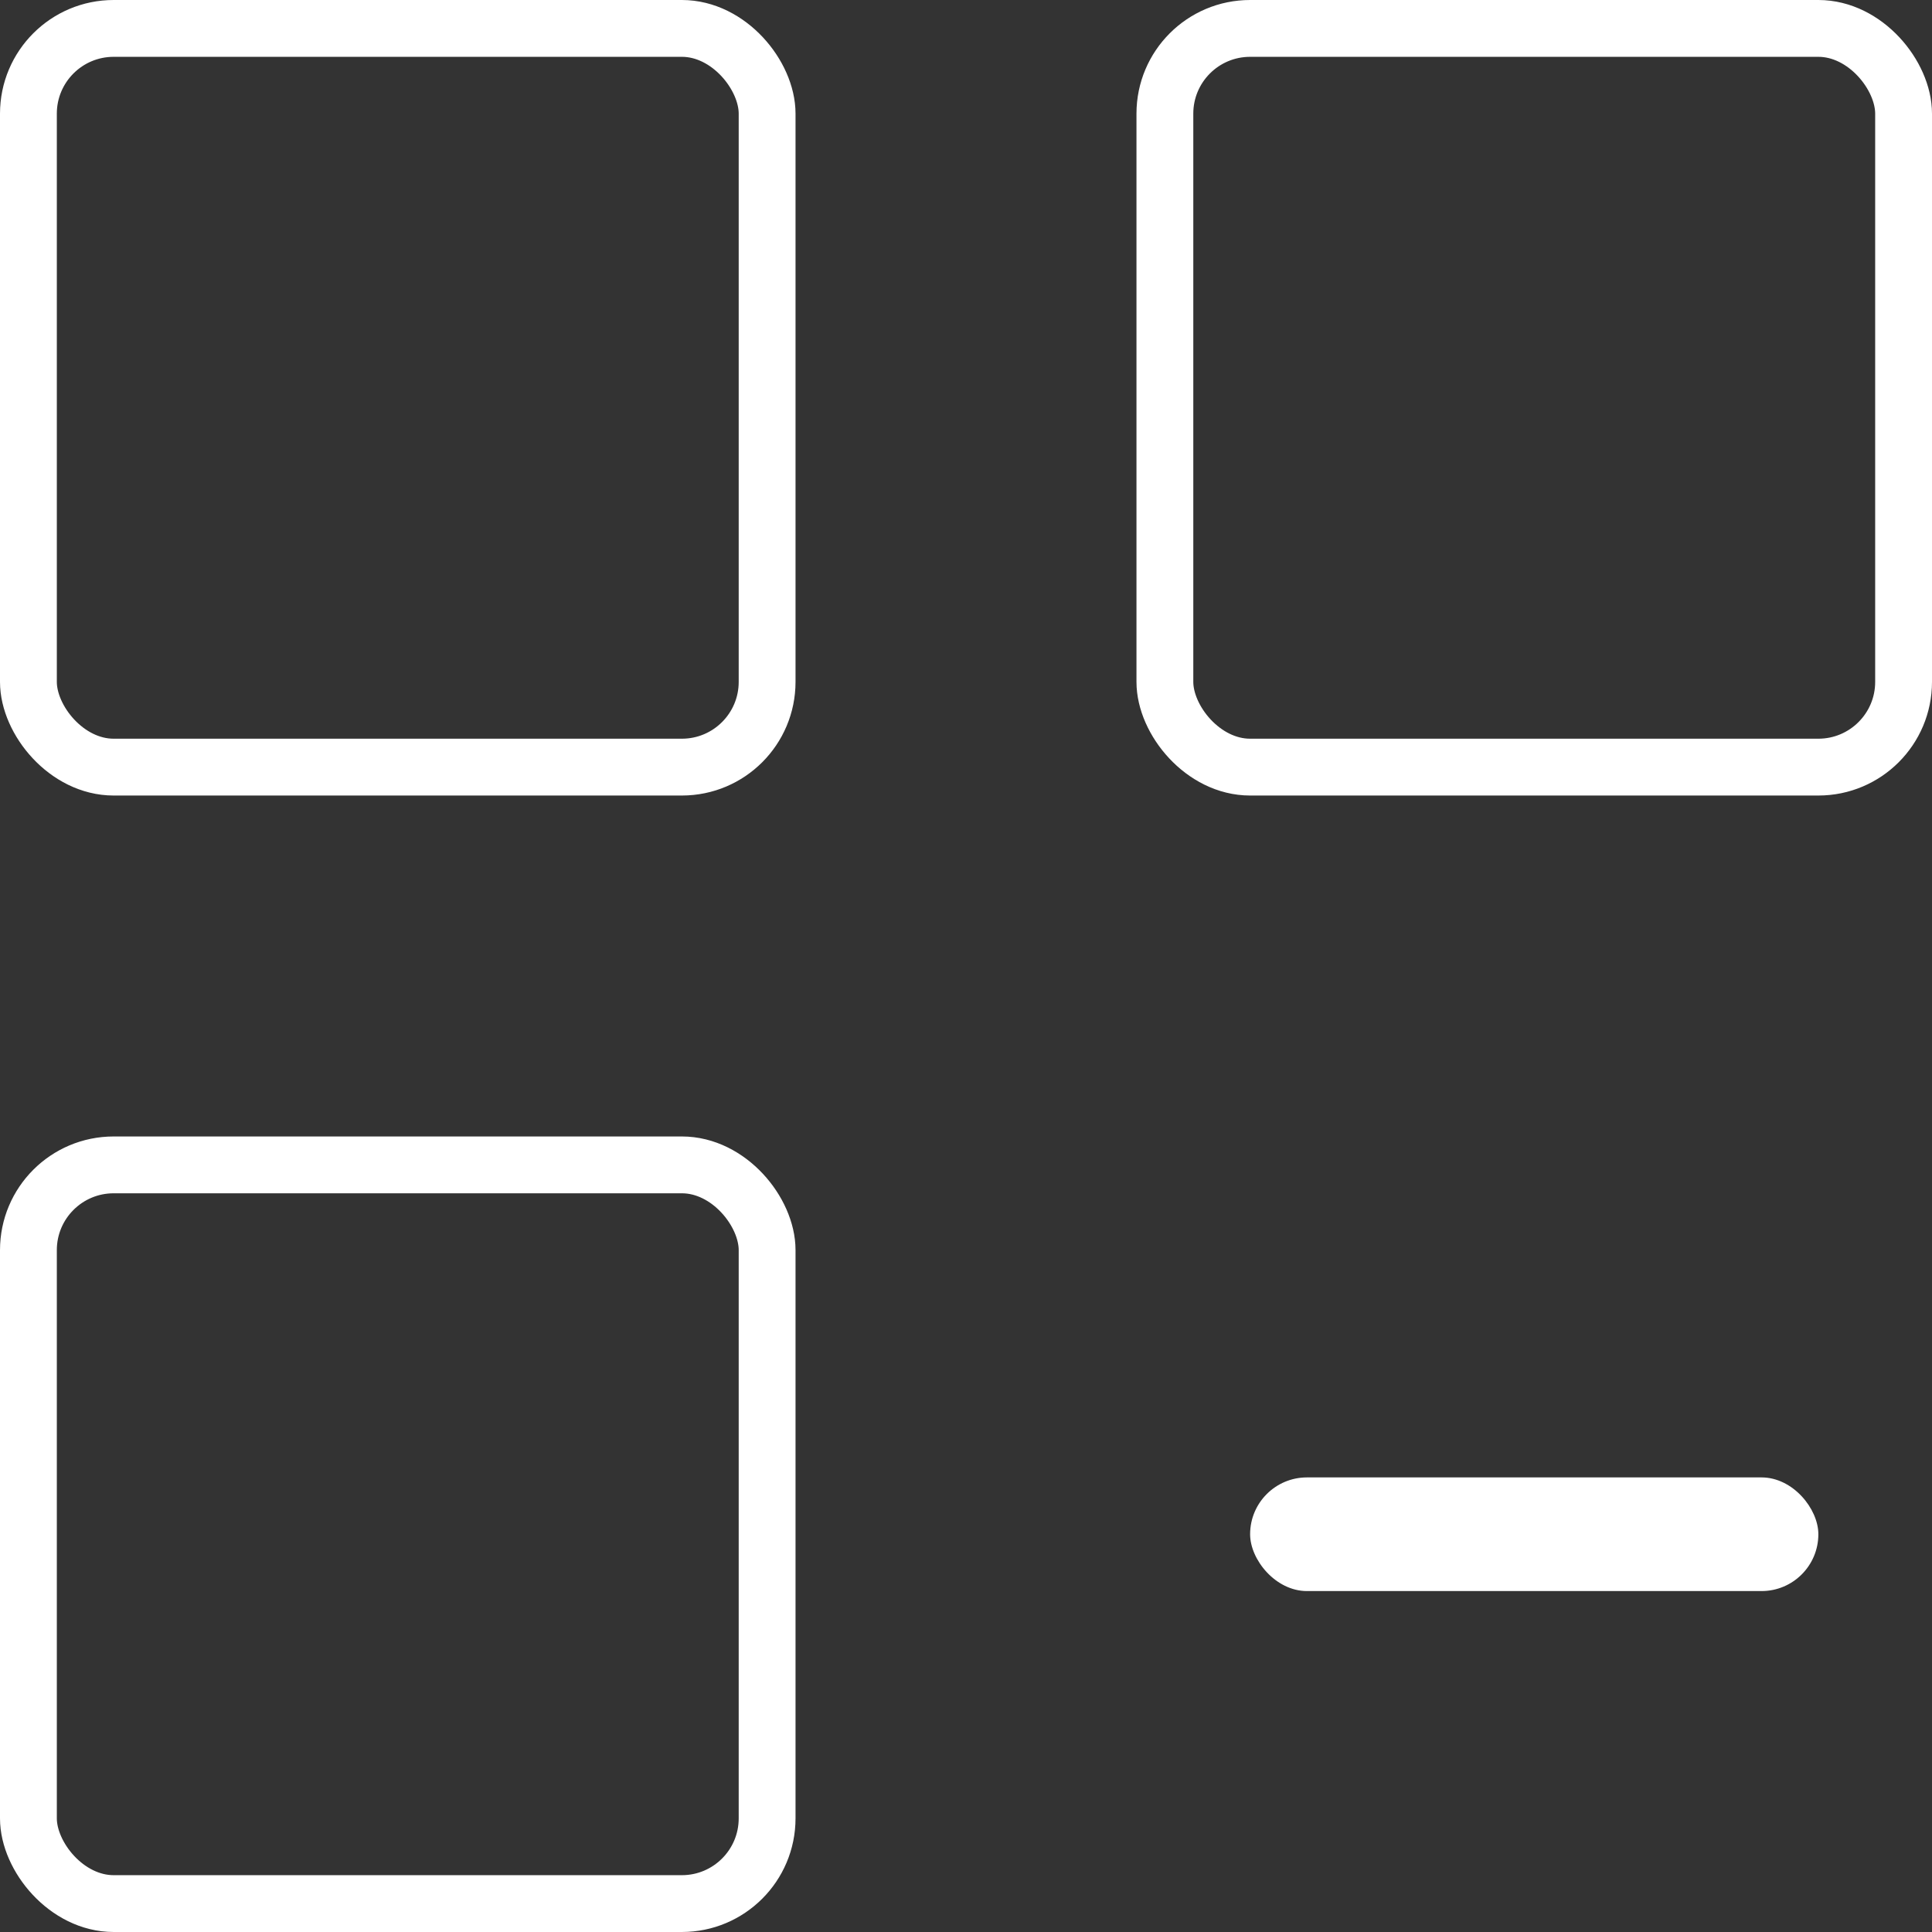 <svg width="34" height="34" viewBox="0 0 34 34" fill="none" xmlns="http://www.w3.org/2000/svg">
<rect x="0" y="0" width="34" height="34" fill="#333333" stroke="none"/>
<rect x="0.5" y="0.5" width="13" height="13" rx="1.5" stroke="white"/>
<rect x="20.5" y="0.5" width="13" height="13" rx="1.5" stroke="white"/>
<rect x="0.5" y="20.5" width="13" height="13" rx="1.5" stroke="white"/>
<rect x="22" y="26" width="10" height="2" rx="1" fill="white"/>
</svg>
